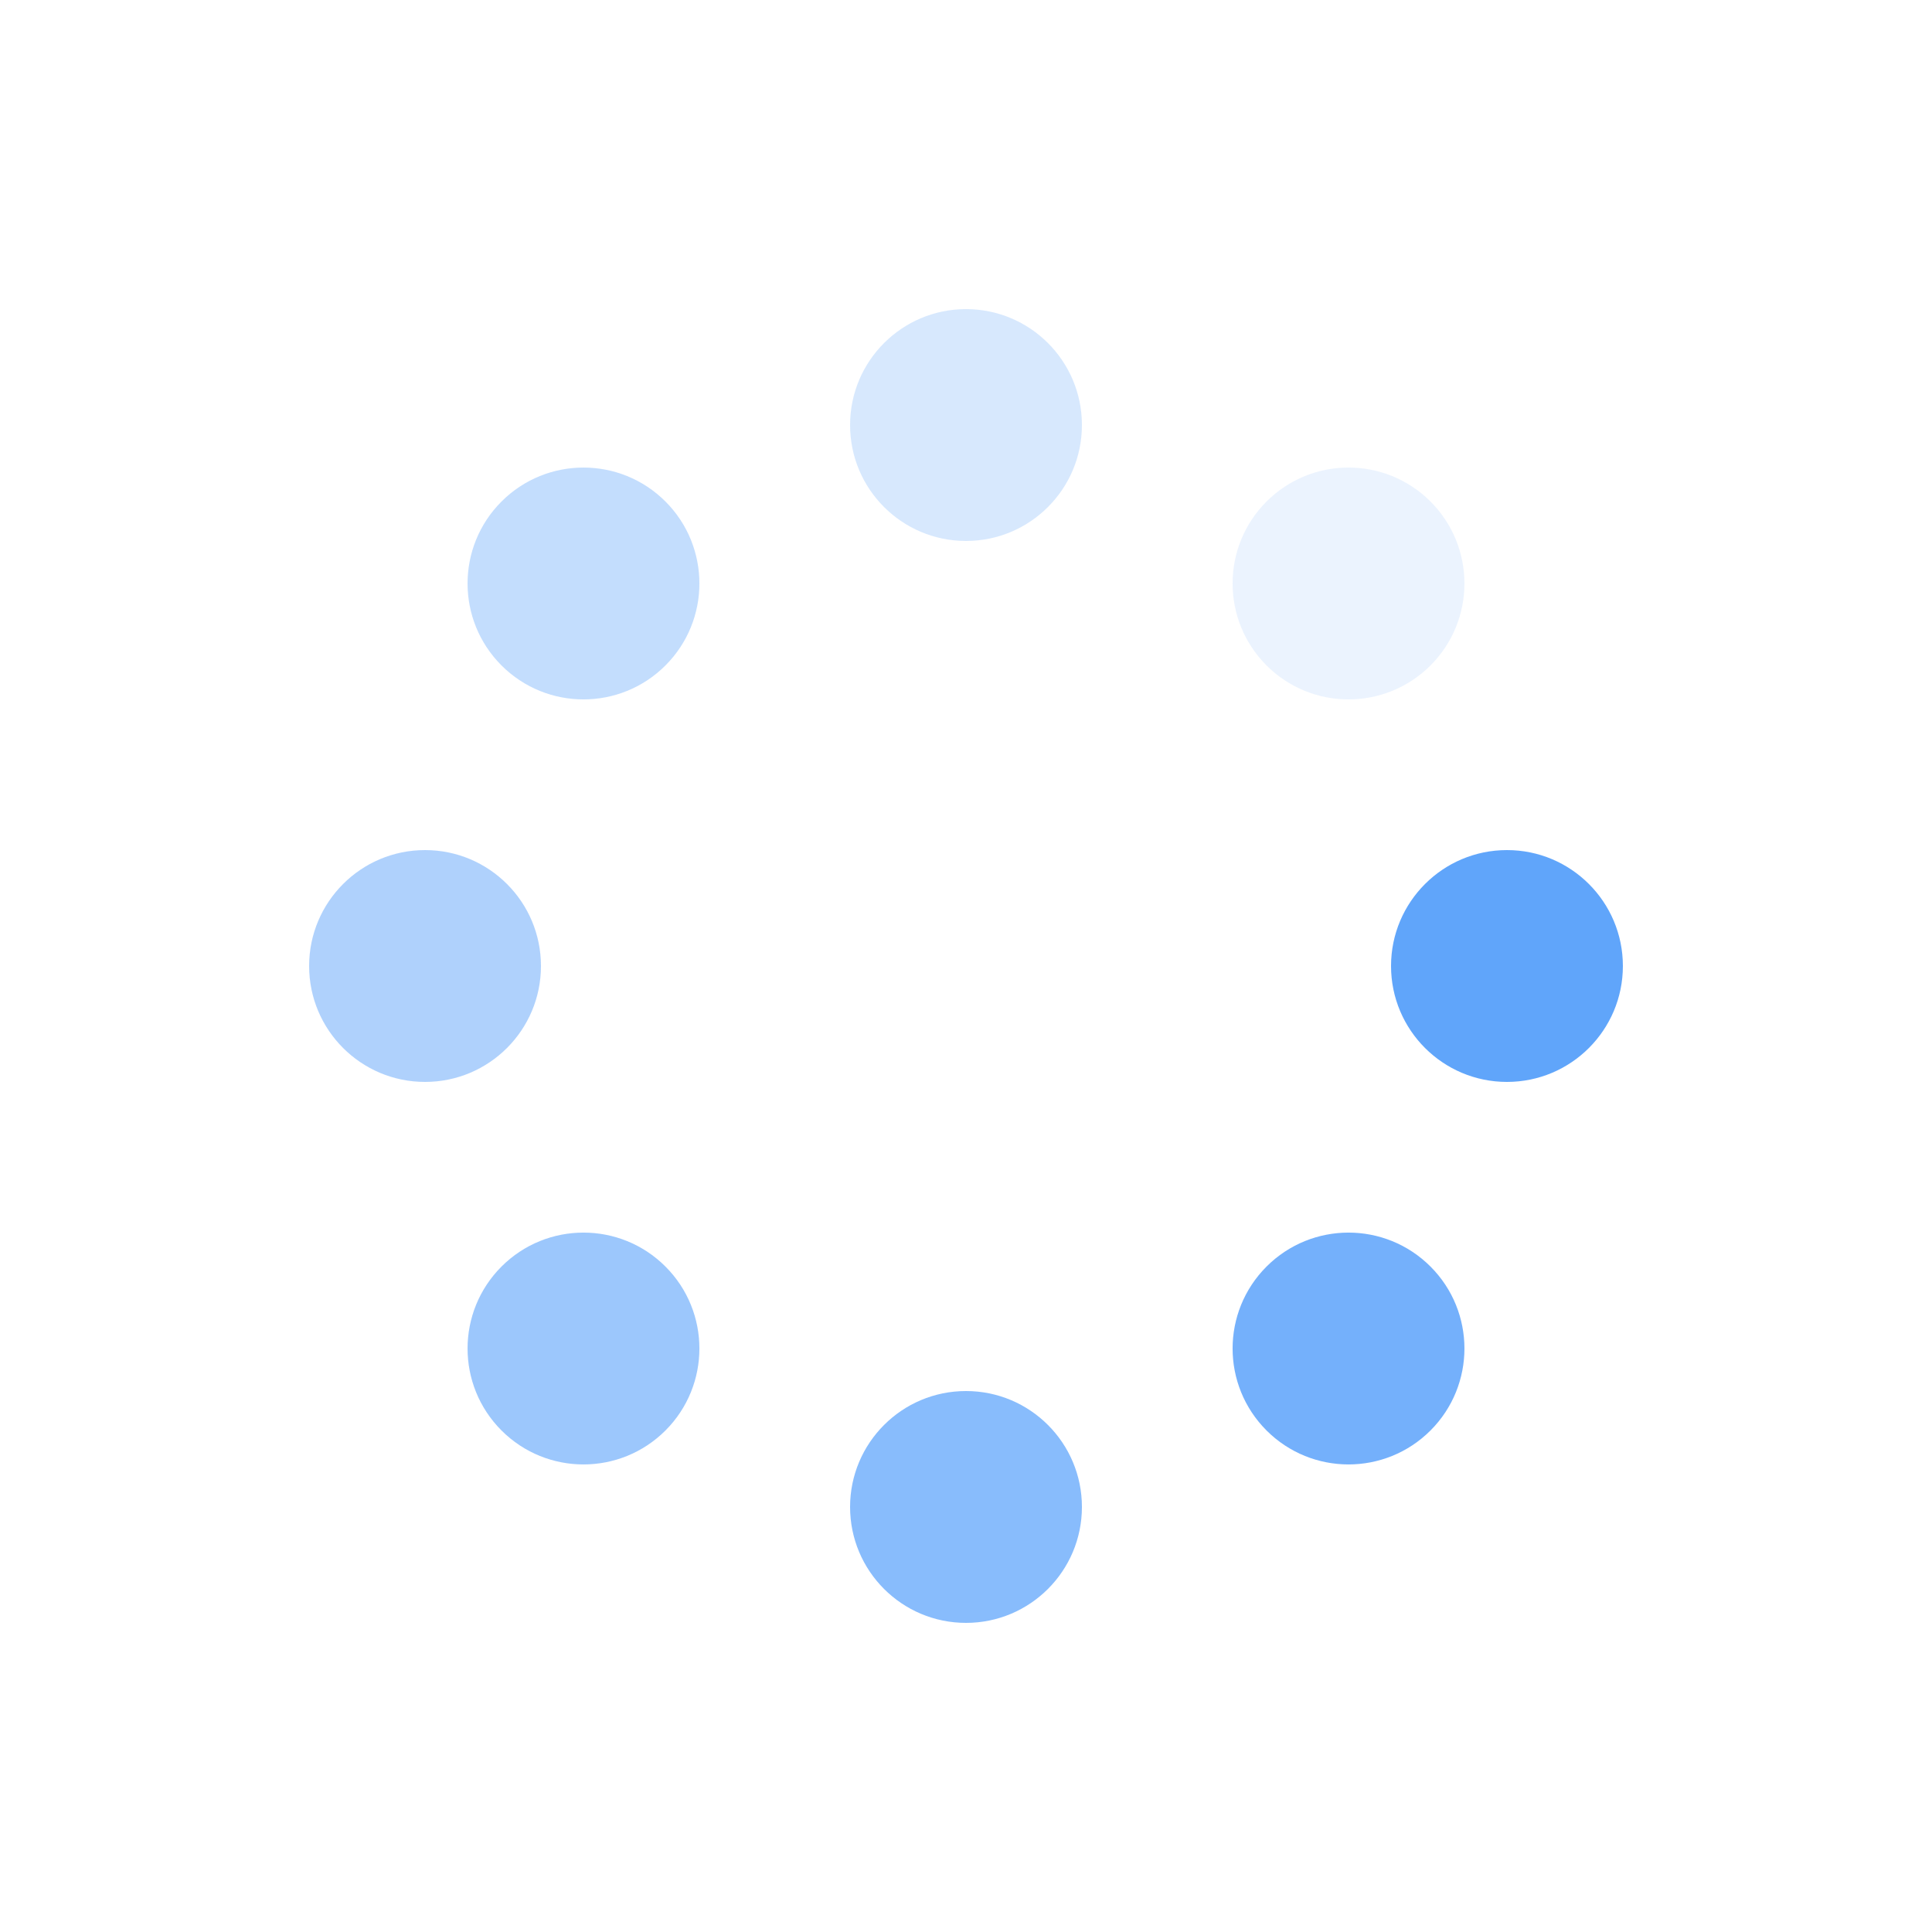 <svg xmlns="http://www.w3.org/2000/svg" viewBox="0 0 100 100" preserveAspectRatio="xMidYMid" width="189" height="189" style="shape-rendering: auto; display: block; background: transparent;" xmlns:xlink="http://www.w3.org/1999/xlink"><g><g transform="translate(78,50)">
<g transform="rotate(0)">
<circle fill-opacity="1" fill="#60a5fa" r="6" cy="0" cx="0">
  <animateTransform repeatCount="indefinite" dur="1s" keyTimes="0;1" values="1.08 1.08;1 1" begin="-0.875s" type="scale" attributeName="transform"></animateTransform>
  <animate begin="-0.875s" values="1;0" repeatCount="indefinite" dur="1s" keyTimes="0;1" attributeName="fill-opacity"></animate>
</circle>
</g>
</g><g transform="translate(69.799,69.799)">
<g transform="rotate(45)">
<circle fill-opacity="0.875" fill="#60a5fa" r="6" cy="0" cx="0">
  <animateTransform repeatCount="indefinite" dur="1s" keyTimes="0;1" values="1.08 1.08;1 1" begin="-0.75s" type="scale" attributeName="transform"></animateTransform>
  <animate begin="-0.75s" values="1;0" repeatCount="indefinite" dur="1s" keyTimes="0;1" attributeName="fill-opacity"></animate>
</circle>
</g>
</g><g transform="translate(50,78)">
<g transform="rotate(90)">
<circle fill-opacity="0.75" fill="#60a5fa" r="6" cy="0" cx="0">
  <animateTransform repeatCount="indefinite" dur="1s" keyTimes="0;1" values="1.08 1.08;1 1" begin="-0.625s" type="scale" attributeName="transform"></animateTransform>
  <animate begin="-0.625s" values="1;0" repeatCount="indefinite" dur="1s" keyTimes="0;1" attributeName="fill-opacity"></animate>
</circle>
</g>
</g><g transform="translate(30.201,69.799)">
<g transform="rotate(135)">
<circle fill-opacity="0.625" fill="#60a5fa" r="6" cy="0" cx="0">
  <animateTransform repeatCount="indefinite" dur="1s" keyTimes="0;1" values="1.08 1.08;1 1" begin="-0.5s" type="scale" attributeName="transform"></animateTransform>
  <animate begin="-0.5s" values="1;0" repeatCount="indefinite" dur="1s" keyTimes="0;1" attributeName="fill-opacity"></animate>
</circle>
</g>
</g><g transform="translate(22,50)">
<g transform="rotate(180)">
<circle fill-opacity="0.5" fill="#60a5fa" r="6" cy="0" cx="0">
  <animateTransform repeatCount="indefinite" dur="1s" keyTimes="0;1" values="1.08 1.08;1 1" begin="-0.375s" type="scale" attributeName="transform"></animateTransform>
  <animate begin="-0.375s" values="1;0" repeatCount="indefinite" dur="1s" keyTimes="0;1" attributeName="fill-opacity"></animate>
</circle>
</g>
</g><g transform="translate(30.201,30.201)">
<g transform="rotate(225)">
<circle fill-opacity="0.375" fill="#60a5fa" r="6" cy="0" cx="0">
  <animateTransform repeatCount="indefinite" dur="1s" keyTimes="0;1" values="1.08 1.08;1 1" begin="-0.25s" type="scale" attributeName="transform"></animateTransform>
  <animate begin="-0.25s" values="1;0" repeatCount="indefinite" dur="1s" keyTimes="0;1" attributeName="fill-opacity"></animate>
</circle>
</g>
</g><g transform="translate(50,22)">
<g transform="rotate(270)">
<circle fill-opacity="0.25" fill="#60a5fa" r="6" cy="0" cx="0">
  <animateTransform repeatCount="indefinite" dur="1s" keyTimes="0;1" values="1.08 1.08;1 1" begin="-0.125s" type="scale" attributeName="transform"></animateTransform>
  <animate begin="-0.125s" values="1;0" repeatCount="indefinite" dur="1s" keyTimes="0;1" attributeName="fill-opacity"></animate>
</circle>
</g>
</g><g transform="translate(69.799,30.201)">
<g transform="rotate(315)">
<circle fill-opacity="0.125" fill="#60a5fa" r="6" cy="0" cx="0">
  <animateTransform repeatCount="indefinite" dur="1s" keyTimes="0;1" values="1.08 1.08;1 1" begin="0s" type="scale" attributeName="transform"></animateTransform>
  <animate begin="0s" values="1;0" repeatCount="indefinite" dur="1s" keyTimes="0;1" attributeName="fill-opacity"></animate>
</circle>
</g>
</g><g></g></g><!-- [ldio] generated by https://loading.io --></svg>